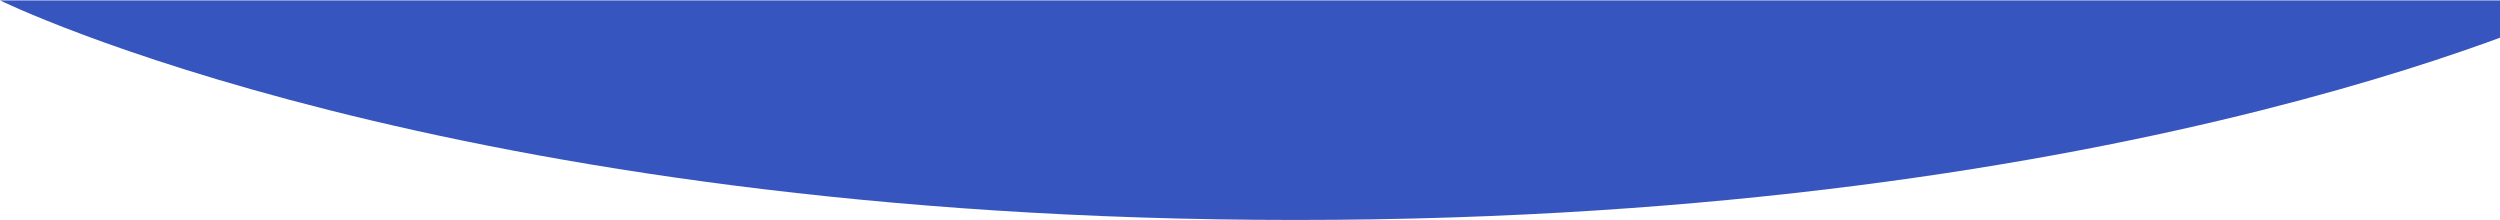 <svg width="1398" height="123" viewBox="0 0 1398 123" fill="none" xmlns="http://www.w3.org/2000/svg" preserveAspectRatio="none">
	<path d="M724.5 123C1199.35 123 1449 0.217 1449 0.217H0C0 0.217 249.646 123 724.5 123Z" fill="#3755BE" />
</svg>
    